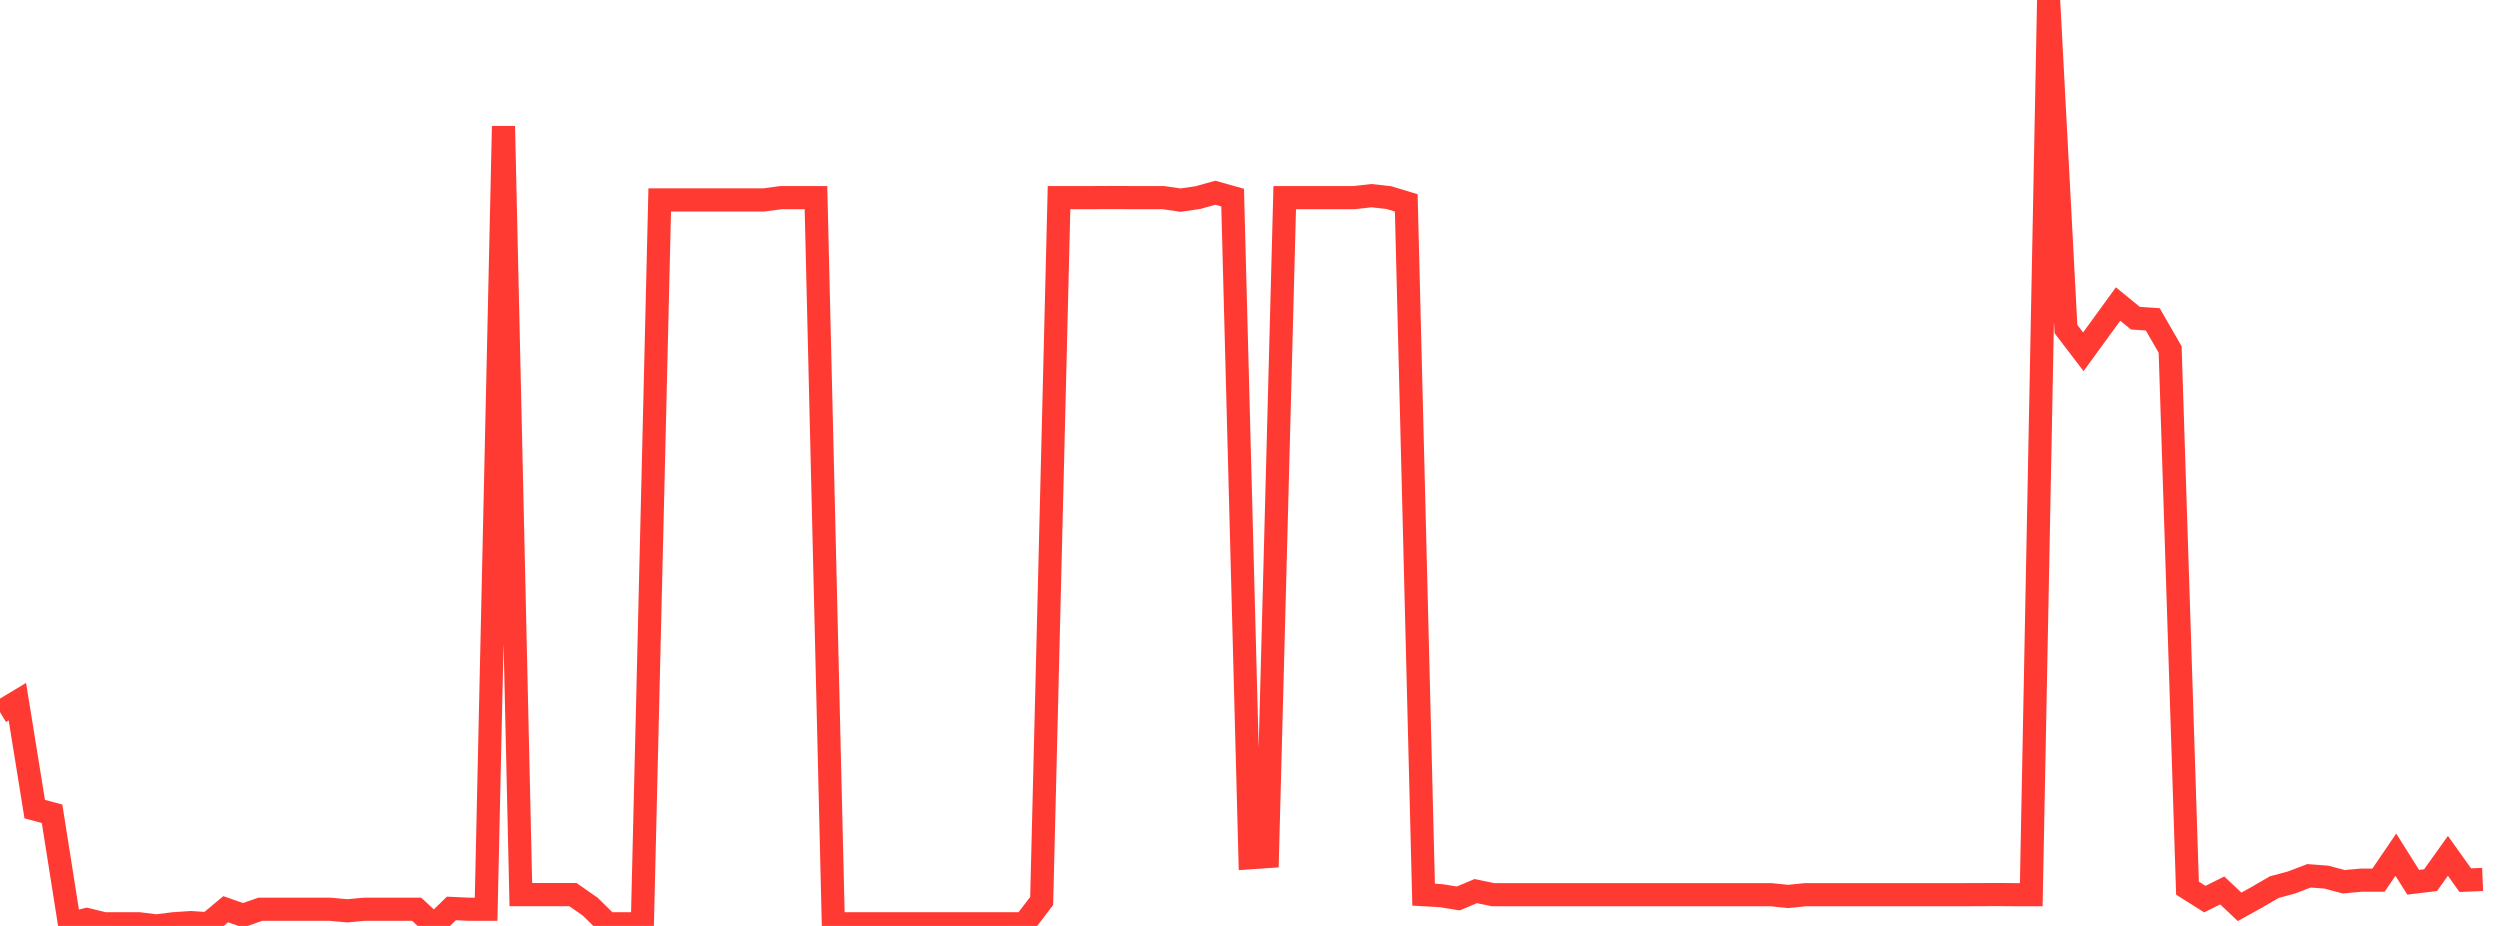 <?xml version="1.0" standalone="no"?>
<!DOCTYPE svg PUBLIC "-//W3C//DTD SVG 1.1//EN" "http://www.w3.org/Graphics/SVG/1.1/DTD/svg11.dtd">

<svg width="135" height="50" viewBox="0 0 135 50" preserveAspectRatio="none" 
  xmlns="http://www.w3.org/2000/svg"
  xmlns:xlink="http://www.w3.org/1999/xlink">


<polyline points="0.0, 38.455 0.938, 37.889 1.875, 43.693 2.812, 43.944 3.75, 49.882 4.688, 49.654 5.625, 49.882 6.562, 49.882 7.5, 49.882 8.438, 50.0 9.375, 49.882 10.312, 49.82 11.25, 49.882 12.188, 49.098 13.125, 49.426 14.062, 49.098 15.0, 49.098 15.938, 49.098 16.875, 49.098 17.812, 49.098 18.75, 49.184 19.688, 49.098 20.625, 49.098 21.562, 49.098 22.5, 49.098 23.438, 49.971 24.375, 49.055 25.312, 49.098 26.25, 49.098 27.188, 6.816 28.125, 48.308 29.062, 48.308 30.0, 48.308 30.938, 48.308 31.875, 48.962 32.812, 49.882 33.75, 49.882 34.688, 49.882 35.625, 10.796 36.562, 10.796 37.5, 10.796 38.438, 10.796 39.375, 10.796 40.312, 10.796 41.25, 10.796 42.188, 10.671 43.125, 10.671 44.062, 10.671 45.0, 49.882 45.938, 49.882 46.875, 49.882 47.812, 49.882 48.75, 49.882 49.688, 49.882 50.625, 49.882 51.562, 49.882 52.5, 49.882 53.438, 49.882 54.375, 49.882 55.312, 49.882 56.25, 48.654 57.188, 10.671 58.125, 10.671 59.062, 10.671 60.0, 10.667 60.938, 10.671 61.875, 10.671 62.812, 10.671 63.75, 10.806 64.688, 10.671 65.625, 10.407 66.562, 10.671 67.5, 46.319 68.438, 46.255 69.375, 10.671 70.312, 10.671 71.25, 10.671 72.188, 10.671 73.125, 10.671 74.062, 10.566 75.0, 10.671 75.938, 10.955 76.875, 48.313 77.812, 48.365 78.75, 48.516 79.688, 48.119 80.625, 48.313 81.562, 48.313 82.5, 48.313 83.438, 48.313 84.375, 48.313 85.312, 48.313 86.25, 48.313 87.188, 48.313 88.125, 48.313 89.062, 48.313 90.0, 48.313 90.938, 48.313 91.875, 48.313 92.812, 48.313 93.75, 48.313 94.688, 48.313 95.625, 48.313 96.562, 48.408 97.5, 48.313 98.438, 48.313 99.375, 48.313 100.312, 48.313 101.25, 48.313 102.188, 48.313 103.125, 48.313 104.062, 48.313 105.0, 48.313 105.938, 48.313 106.875, 48.311 107.812, 48.305 108.75, 48.313 109.688, 48.313 110.625, 0.0 111.562, 17.769 112.5, 18.996 113.438, 17.707 114.375, 16.417 115.312, 17.182 116.25, 17.244 117.188, 18.875 118.125, 47.962 119.062, 48.552 120.0, 48.083 120.938, 48.969 121.875, 48.449 122.812, 47.905 123.75, 47.651 124.688, 47.293 125.625, 47.365 126.562, 47.615 127.5, 47.529 128.438, 47.529 129.375, 46.153 130.312, 47.641 131.25, 47.529 132.188, 46.216 133.125, 47.529 134.062, 47.49" fill="none" stroke="#ff3a33" stroke-width="1.25"/>

</svg>